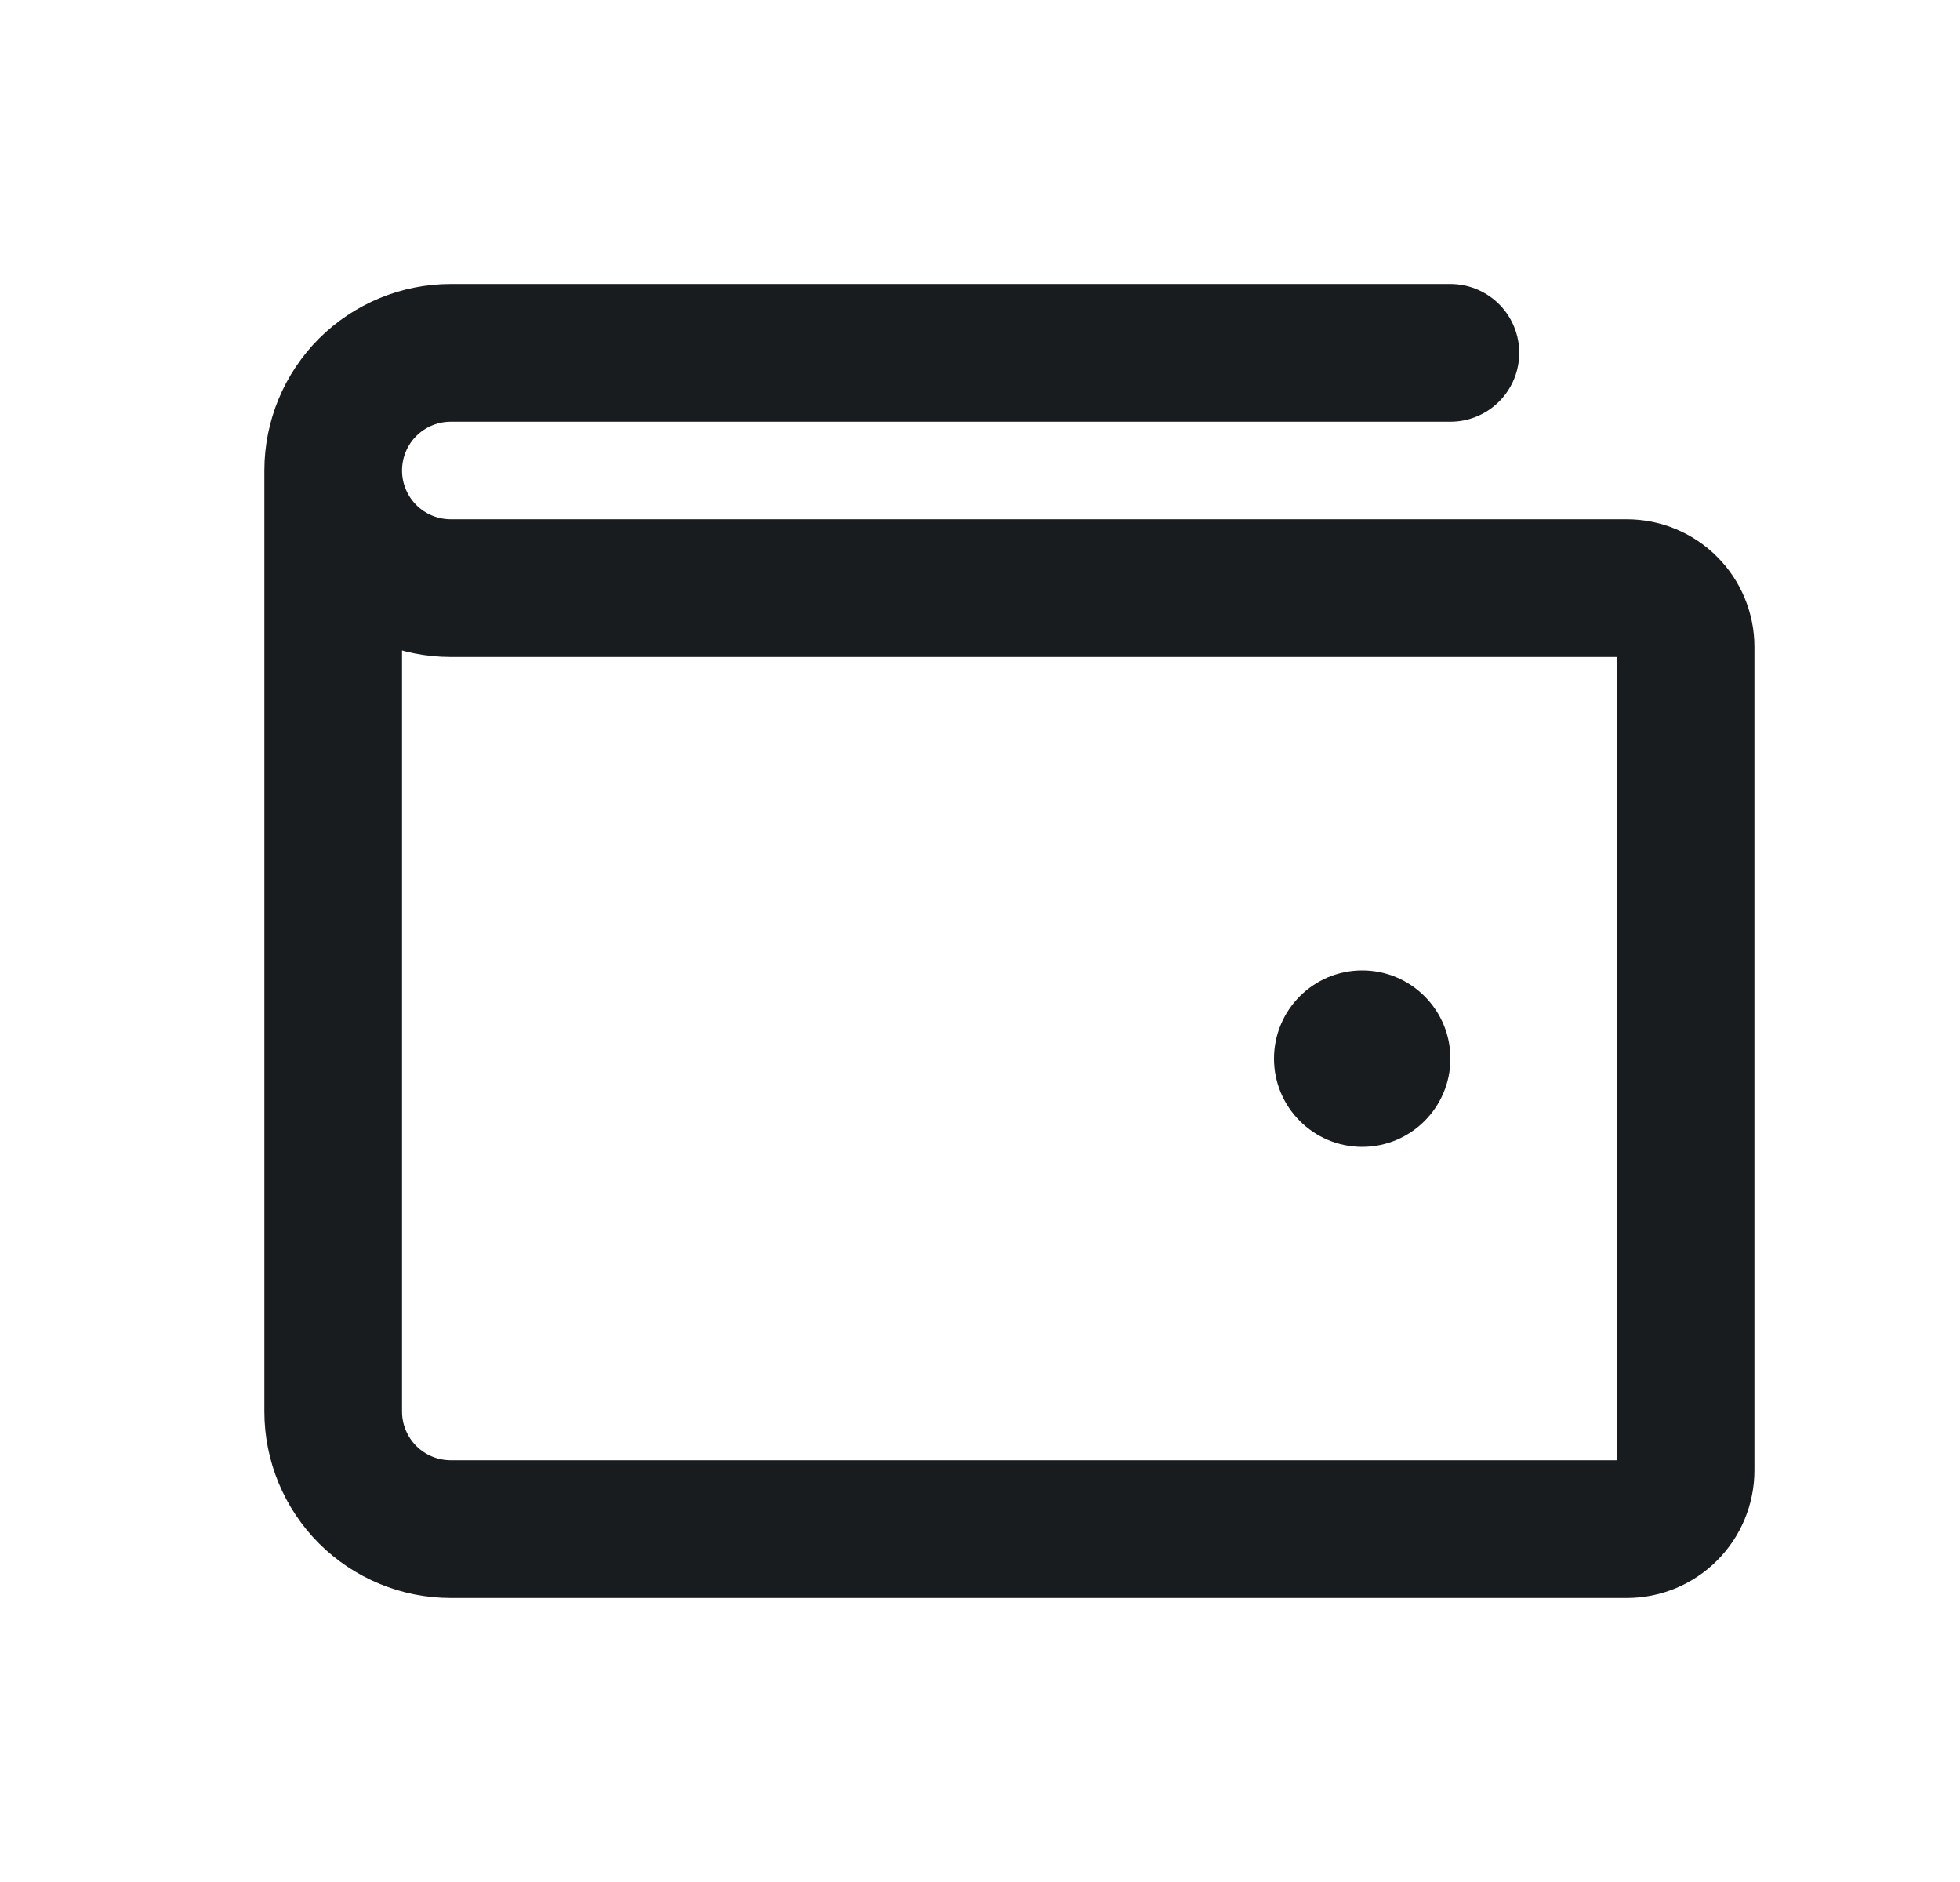 <svg width="25" height="24" viewBox="0 0 25 24" fill="none" xmlns="http://www.w3.org/2000/svg">
<path d="M4.25 6V18C4.25 18.398 4.408 18.779 4.689 19.061C4.971 19.342 5.352 19.5 5.75 19.5H20.75C20.949 19.5 21.14 19.421 21.28 19.28C21.421 19.14 21.5 18.949 21.5 18.75V8.25C21.5 8.051 21.421 7.86 21.28 7.72C21.14 7.579 20.949 7.5 20.75 7.5H5.75C5.352 7.5 4.971 7.342 4.689 7.061C4.408 6.779 4.25 6.398 4.25 6ZM4.25 6C4.25 5.602 4.408 5.221 4.689 4.939C4.971 4.658 5.352 4.5 5.75 4.5H18.5" stroke="#191C1F" stroke-width="1.756" stroke-linecap="round" stroke-linejoin="round"/>
<path d="M17.375 14.625C17.996 14.625 18.5 14.121 18.5 13.5C18.5 12.879 17.996 12.375 17.375 12.375C16.754 12.375 16.25 12.879 16.25 13.5C16.25 14.121 16.754 14.625 17.375 14.625Z" fill="#191C1F"/>
</svg>
